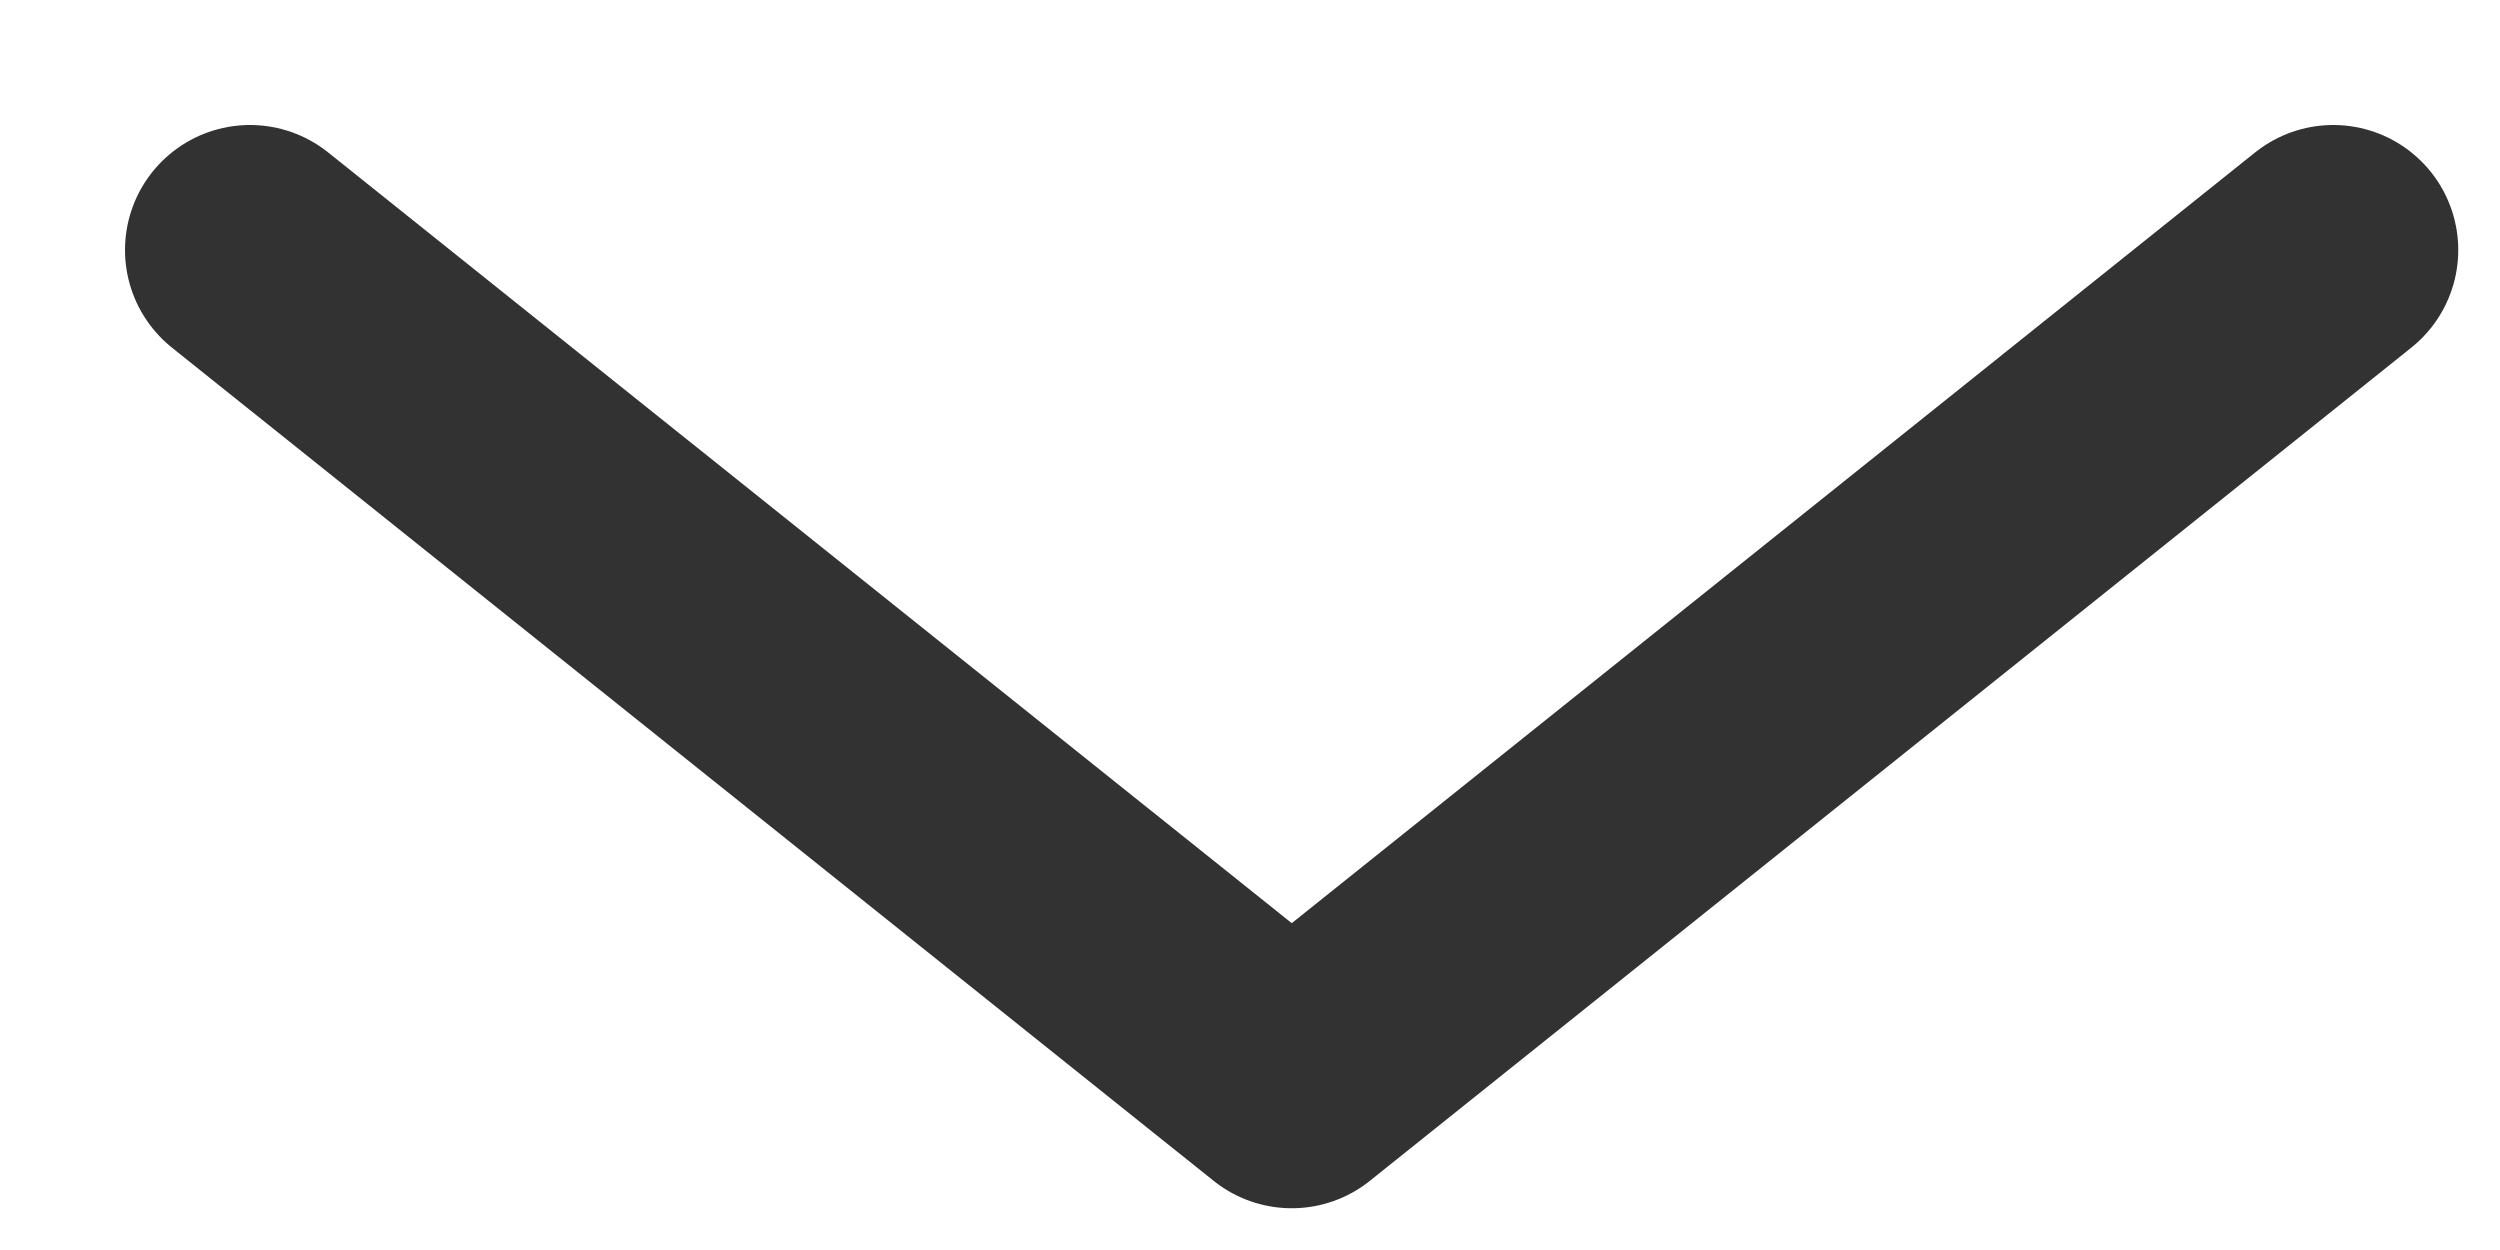 <svg width="10" height="5" viewBox="0 0 10 5" fill="none" xmlns="http://www.w3.org/2000/svg">
<path d="M1 1L5.167 4.333L9.333 1" stroke="#323232" stroke-linecap="round" stroke-linejoin="round"/>
</svg>
